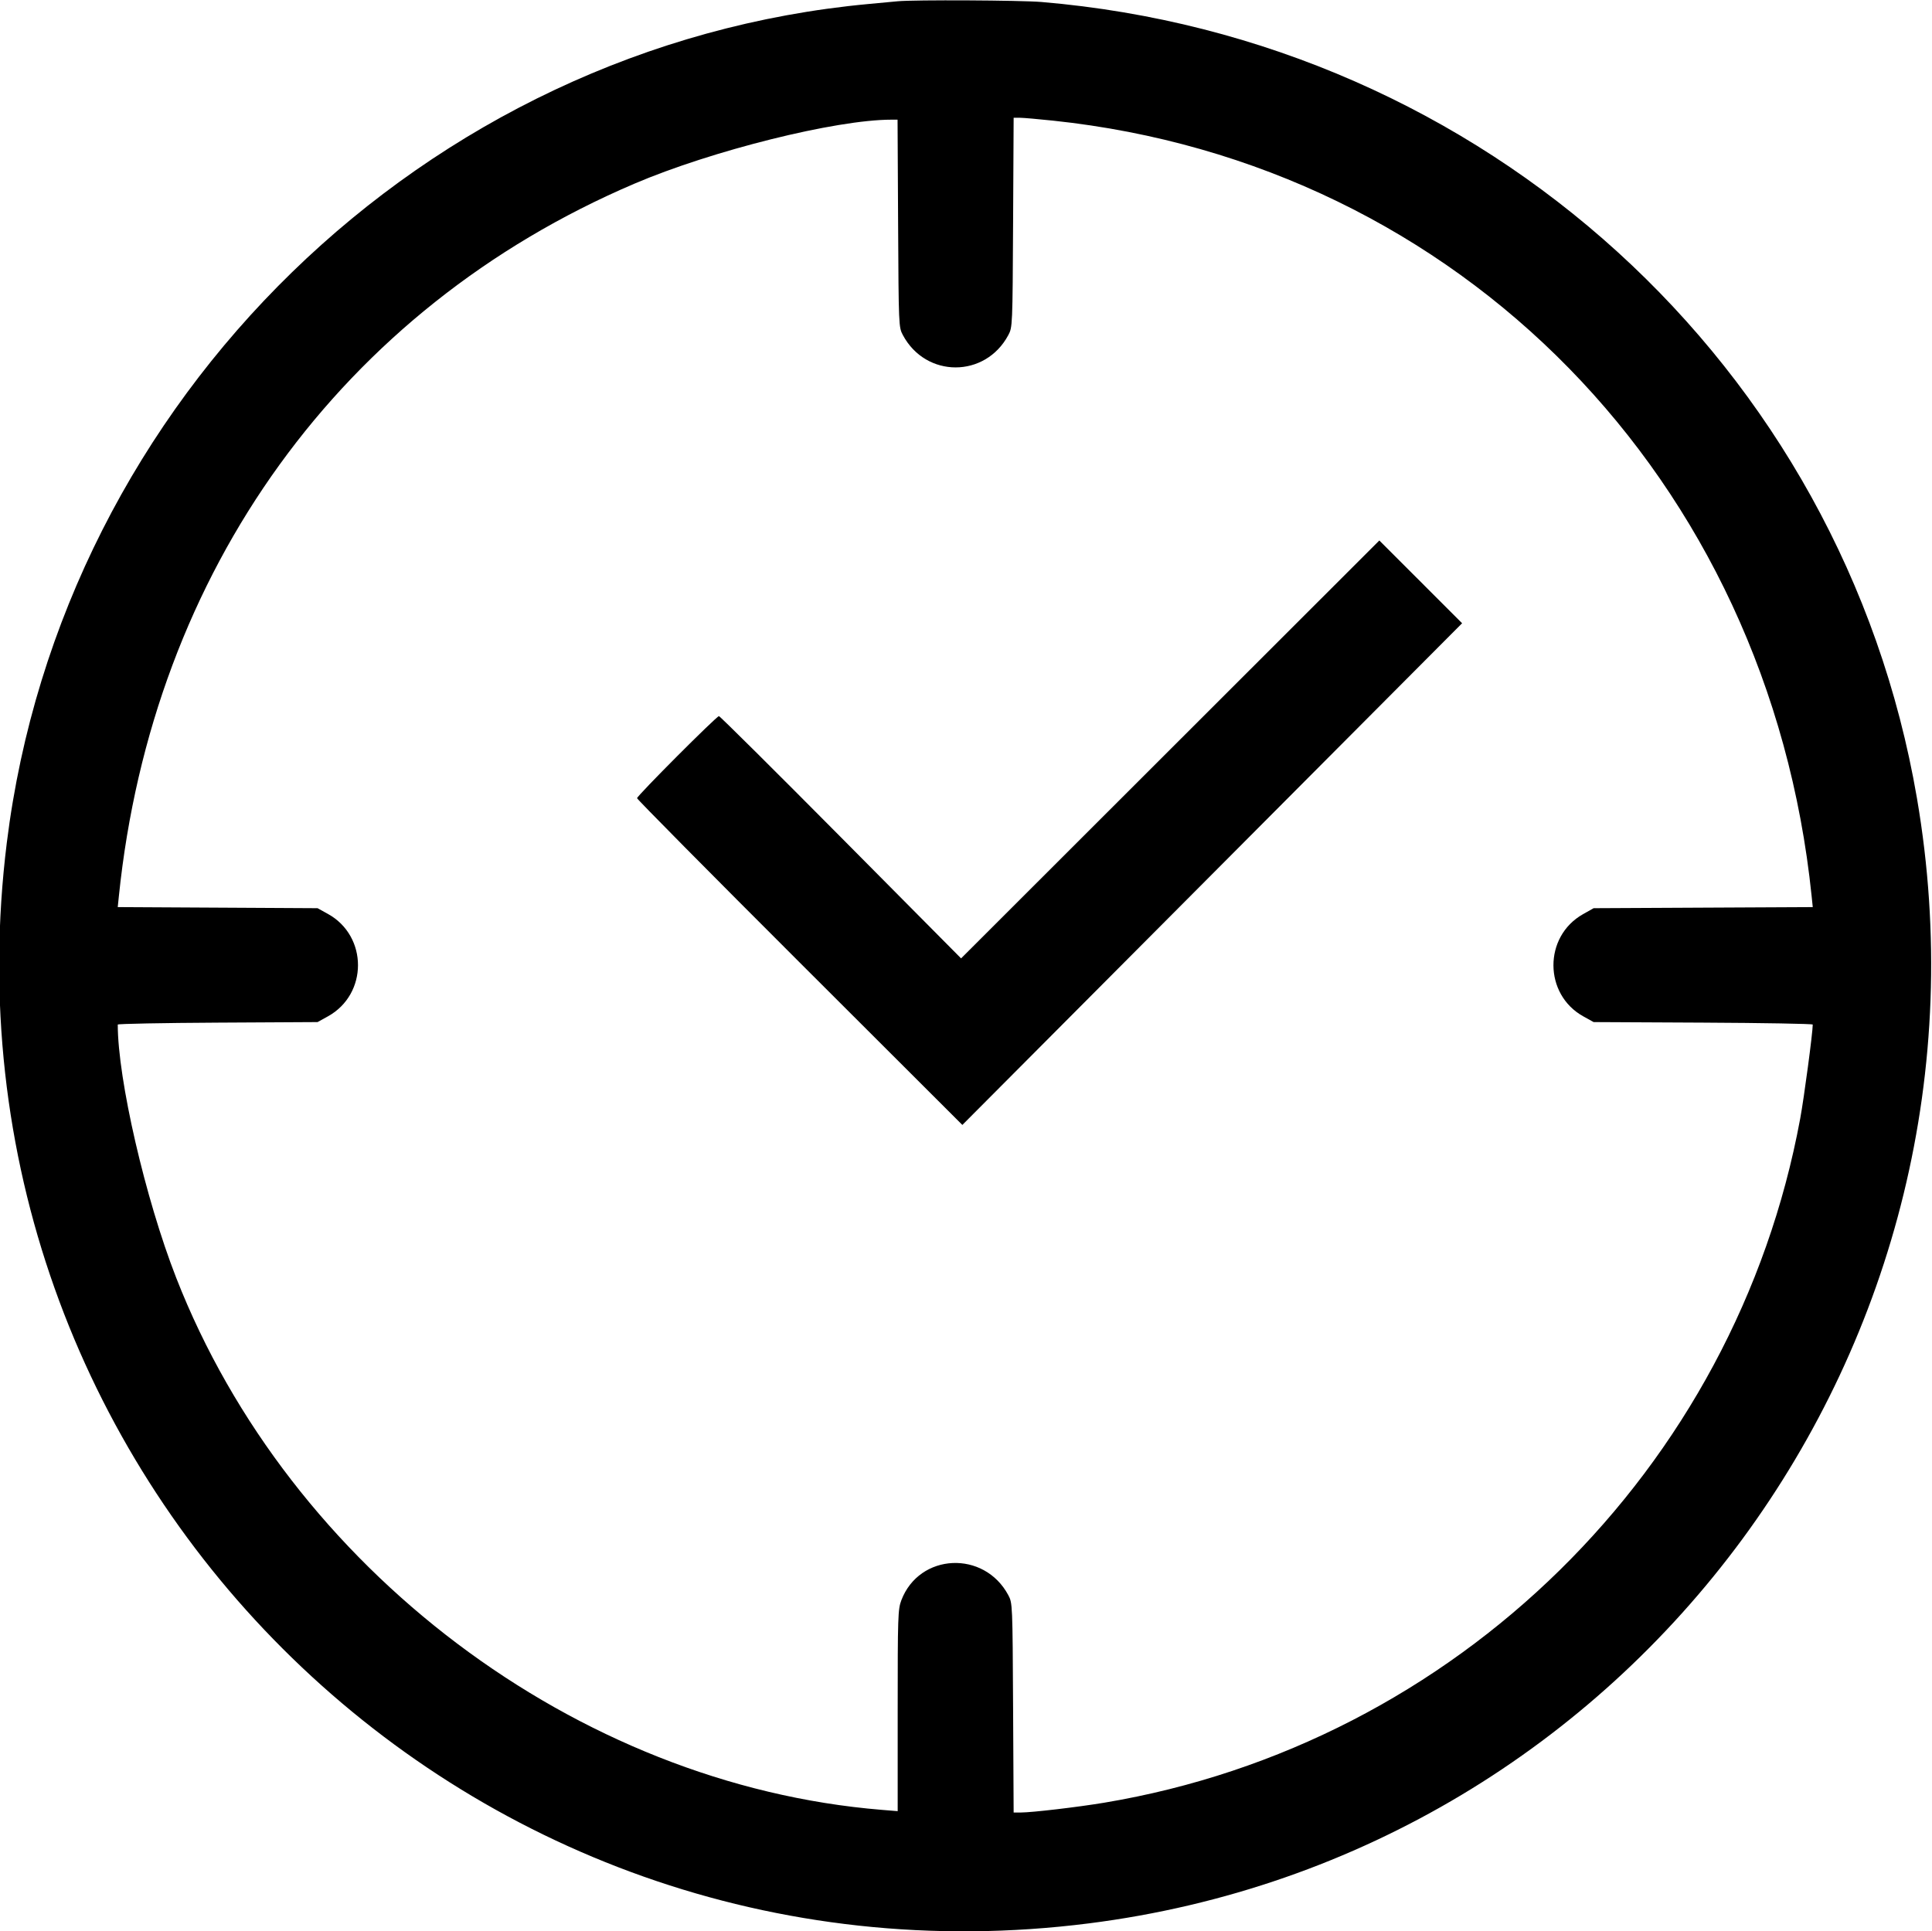 <svg id="svg" version="1.1" width="400.31" height="400.15" xmlns="http://www.w3.org/2000/svg" xmlns:xlink="http://www.w3.org/1999/xlink" ><g id="svgg"><path id="path0" d="M186.000 0.263 C 185.230 0.337,182.530 0.589,180.000 0.824 C 88.106 9.334,12.832 82.581,1.414 174.600 C -14.769 305.014,95.402 415.080,225.600 398.572 C 338.560 384.250,416.527 278.302,397.191 165.400 C 381.835 75.741,307.525 8.150,215.800 0.413 C 211.453 0.046,189.402 -0.065,186.000 0.263 M218.200 25.001 C 302.528 33.921,366.470 99.294,375.368 185.687 L 375.604 187.975 352.902 188.087 L 330.200 188.200 328.000 189.440 C 319.801 194.059,319.839 206.061,328.067 210.618 L 330.200 211.800 352.900 211.913 C 365.385 211.975,375.600 212.155,375.600 212.313 C 375.600 213.989,373.804 227.456,373.002 231.800 C 359.576 304.455,301.652 361.399,228.800 373.563 C 223.326 374.477,213.863 375.590,211.513 375.596 L 210.026 375.600 209.913 353.900 C 209.801 332.408,209.792 332.184,208.919 330.553 C 203.905 321.181,190.477 321.825,186.757 331.616 C 186.049 333.478,186.000 334.971,186.000 354.462 L 186.000 375.315 182.700 375.045 C 119.445 369.865,60.060 325.074,36.503 264.775 C 30.114 248.421,24.400 223.654,24.400 212.314 C 24.400 212.156,33.715 211.976,45.100 211.914 L 65.800 211.800 67.944 210.613 C 76.252 206.011,76.253 193.990,67.946 189.388 L 65.800 188.200 45.098 188.086 L 24.396 187.973 24.632 185.686 C 31.576 118.263,70.857 63.959,131.400 38.084 C 147.502 31.203,173.180 24.800,184.675 24.800 L 185.974 24.800 186.087 46.300 C 186.199 67.586,186.209 67.816,187.081 69.447 C 191.851 78.363,204.149 78.363,208.919 69.447 C 209.792 67.816,209.801 67.592,209.913 46.100 L 210.026 24.400 211.313 24.404 C 212.021 24.407,215.120 24.675,218.200 25.001 M242.468 155.300 L 199.137 198.600 174.236 173.500 C 160.541 159.695,149.169 148.400,148.964 148.400 C 148.463 148.400,132.000 164.901,132.000 165.404 C 132.000 165.623,147.165 180.947,165.700 199.458 L 199.400 233.115 251.174 181.133 L 302.949 129.151 294.374 120.576 L 285.799 112.001 242.468 155.300 " stroke="none" fill="#000000" fill-rule="evenodd"></path></g></svg>